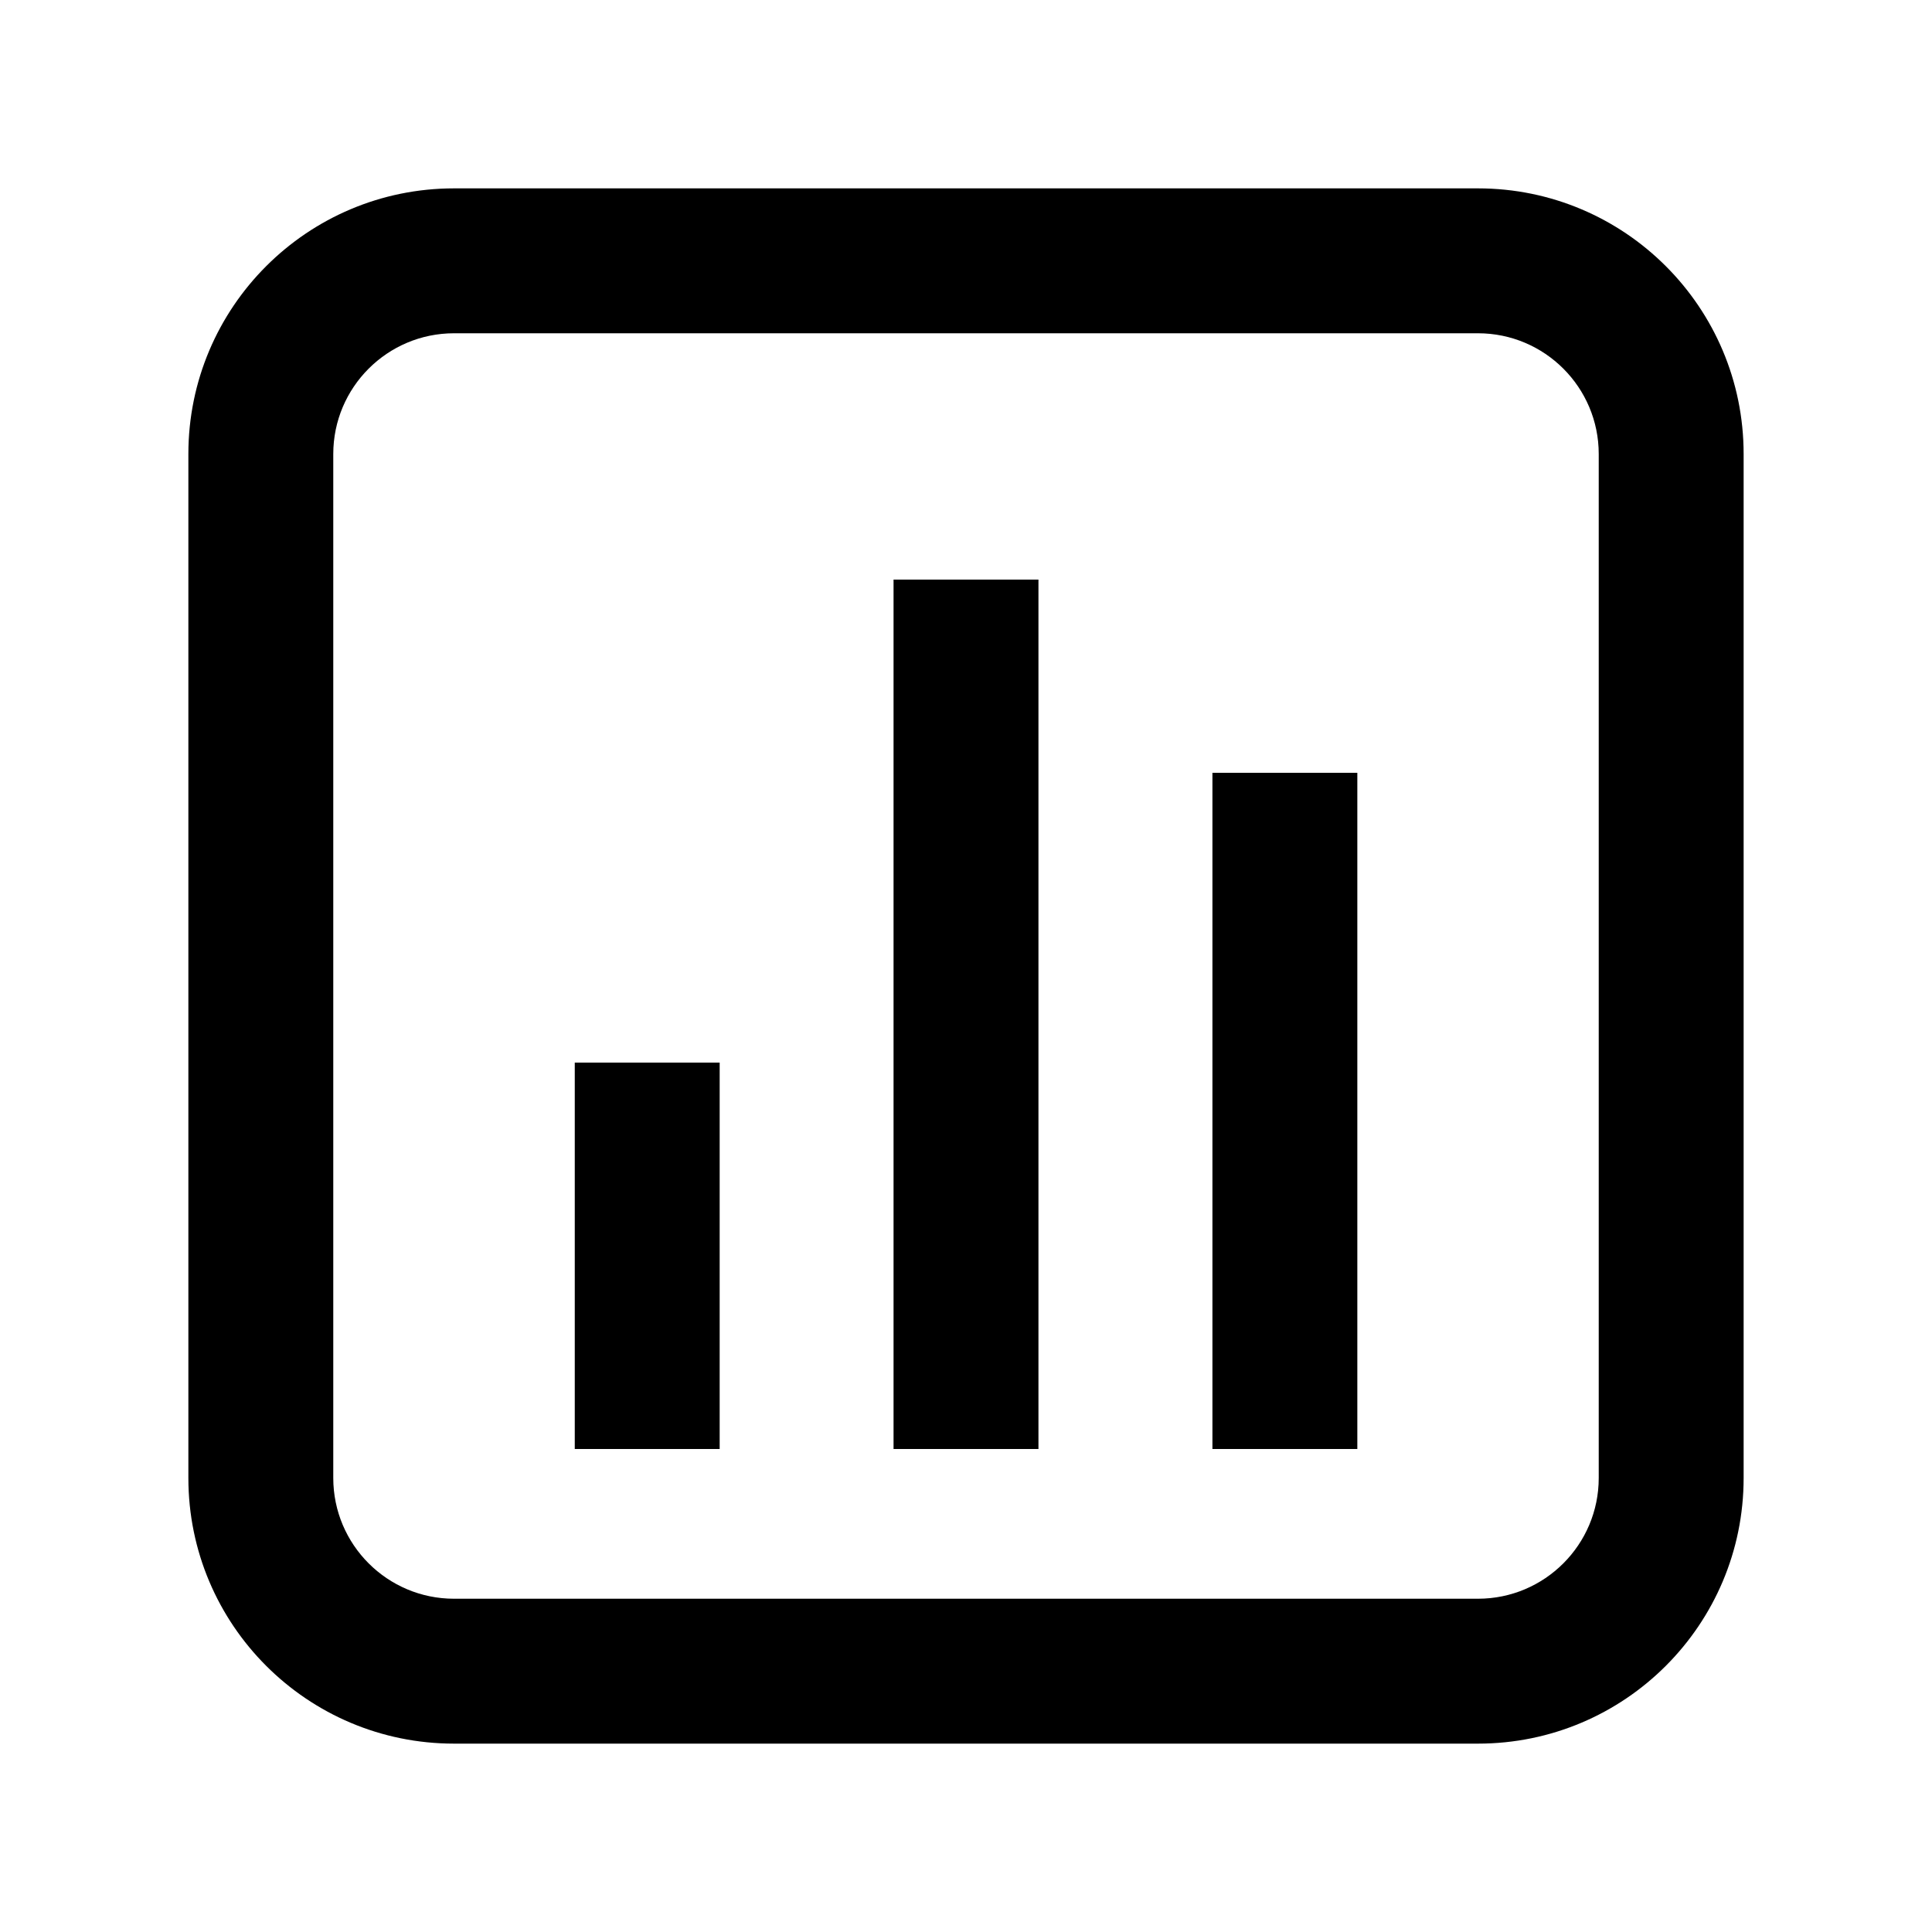 <svg xmlns="http://www.w3.org/2000/svg" width="20" height="20" viewBox="0 0 20 20" fill="none"><rect width="20" height="20" fill="none"/>
<path d="M7.45 15H5.95V11H7.45V15Z" fill="#000000"/>
<path d="M10.75 15H9.25V6H10.75V15Z" fill="#000000"/>
<path d="M14.051 15H12.551V8H14.051V15Z" fill="#000000"/>
<path d="M15.3 1.95C16.819 1.95 18.05 3.181 18.05 4.7V15.3C18.05 16.819 16.819 18.05 15.3 18.05H4.7C3.181 18.05 1.95 16.819 1.95 15.3V4.7C1.95 3.181 3.181 1.95 4.7 1.95H15.3ZM4.7 3.45C4.01 3.45 3.45 4.01 3.45 4.7V15.3C3.45 15.99 4.01 16.55 4.7 16.55H15.3C15.99 16.55 16.55 15.99 16.55 15.3V4.7C16.55 4.01 15.99 3.45 15.3 3.45H4.7Z" fill="#000000"/>
</svg>
